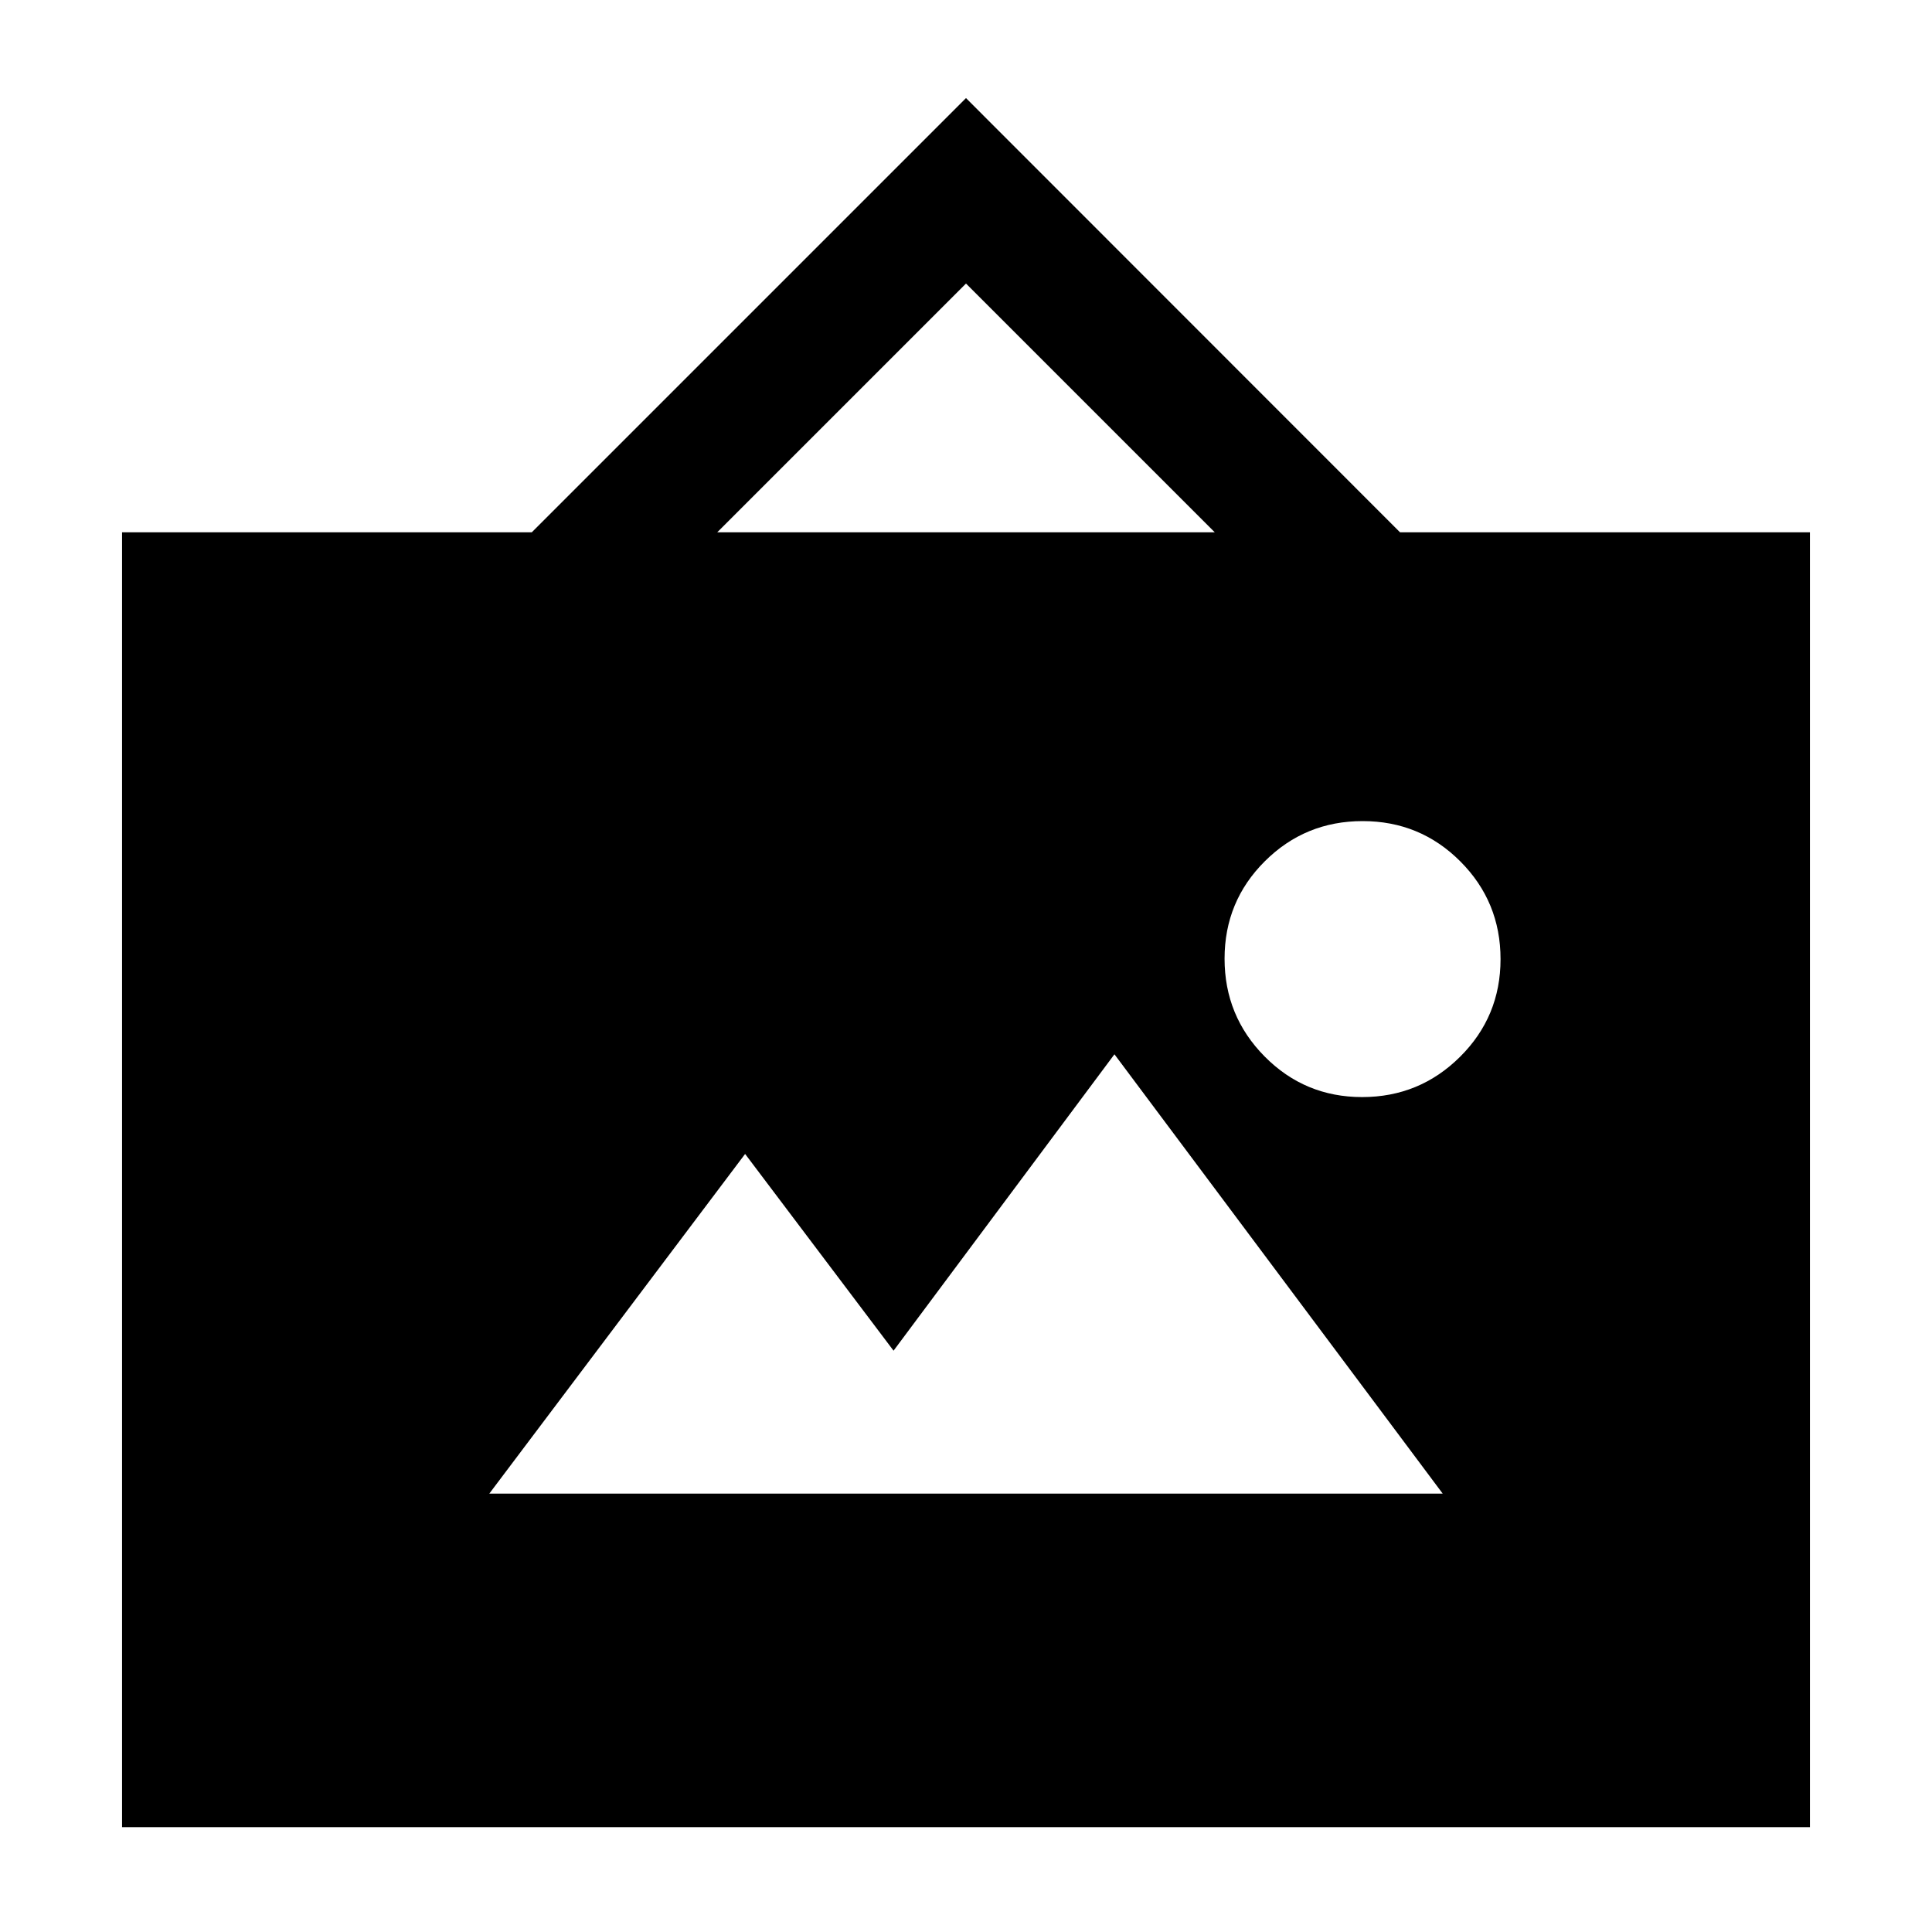 <svg xmlns="http://www.w3.org/2000/svg" height="20" viewBox="0 -960 960 960" width="20"><path d="M60.65-52.09V-695.5h203.59L480-911.26 695.67-695.5h203.68v643.41H60.65Zm182.48-165.74h473.74l-163.11-218.3L444-288.85l-73.76-97.76-127.11 168.78Zm433.71-197.04q28.49 0 48.63-19.99 20.14-19.99 20.14-48.54 0-28.56-19.99-48.58T677.08-552q-28.56 0-48.58 19.94t-20.02 48.42q0 28.49 19.94 48.63 19.94 20.14 48.42 20.14ZM356.39-695.5h247.22L480-819.11 356.39-695.5Z"/></svg>
